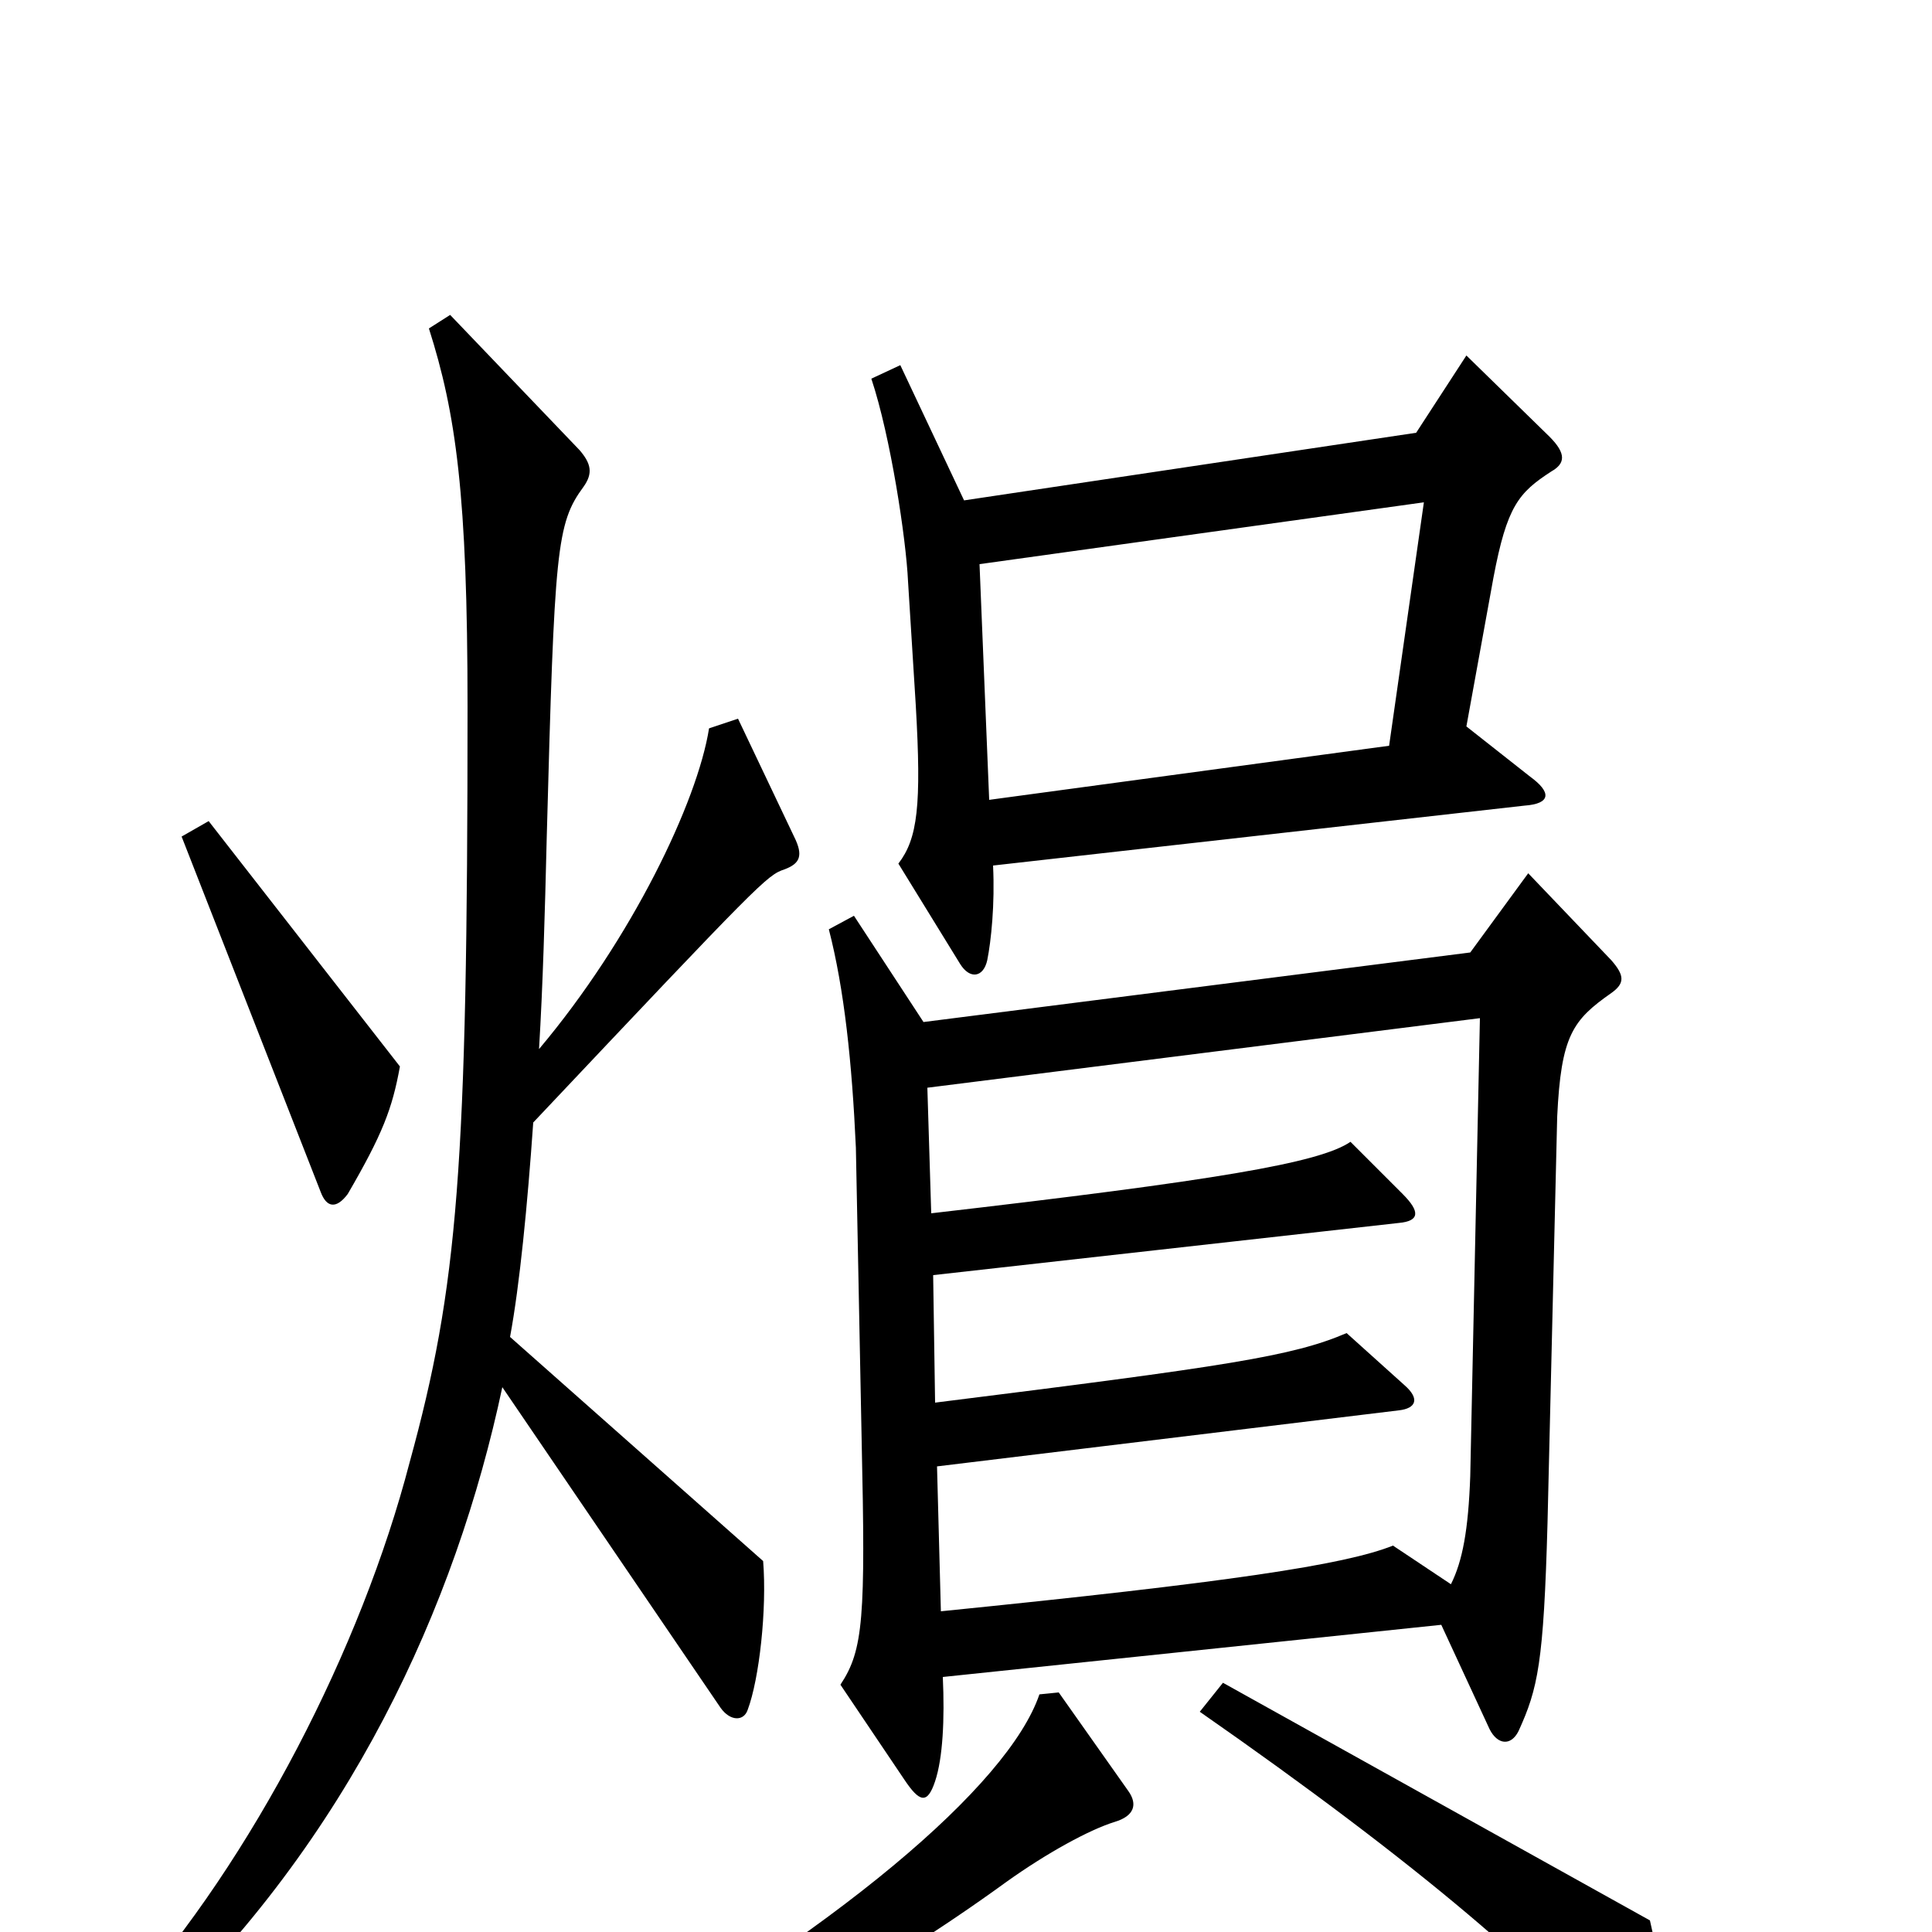 <svg xmlns="http://www.w3.org/2000/svg" viewBox="0 -1000 1000 1000">
	<path fill="#000000" d="M803 -756C810 -760 811 -765 802 -774L759 -816L733 -776L499 -741L466 -811L451 -804C461 -774 469 -721 470 -699L474 -635C477 -583 475 -566 465 -553L497 -501C502 -493 509 -494 511 -503C513 -513 515 -532 514 -552L789 -583C803 -584 803 -590 792 -598L759 -624L773 -701C780 -738 786 -745 803 -756ZM207 -448L108 -575L94 -567L166 -383C169 -375 174 -374 180 -382C198 -413 203 -426 207 -448ZM411 -567L382 -628L367 -623C361 -585 327 -514 279 -457C281 -490 282 -526 283 -567C287 -716 288 -729 302 -748C307 -755 306 -760 300 -767L233 -837L222 -830C236 -786 242 -744 242 -634C242 -395 237 -334 212 -243C187 -147 131 -38 65 36L78 49C181 -48 236 -169 260 -282L373 -116C378 -109 385 -109 387 -115C393 -131 397 -167 395 -192L264 -308C269 -335 273 -376 276 -419C394 -544 397 -547 406 -550C414 -553 416 -557 411 -567ZM834 -486C841 -491 841 -495 834 -503L791 -548L761 -507L478 -471L442 -526L429 -519C437 -488 441 -450 443 -406L446 -254C448 -163 447 -146 435 -128L468 -79C476 -67 480 -66 484 -78C488 -90 489 -110 488 -132L746 -159L771 -105C775 -97 782 -96 786 -104C796 -126 799 -139 801 -212L806 -422C808 -464 814 -472 834 -486ZM861 69C863 48 862 29 854 -6L633 -129L621 -114C733 -36 805 25 843 73C851 82 860 81 861 69ZM584 -73L548 -124L538 -123C522 -76 433 0 295 77L303 93C374 67 455 22 521 -26C542 -41 564 -53 577 -57C587 -60 589 -66 584 -73ZM737 -740L719 -614L512 -586L507 -708ZM766 -473L761 -236C760 -208 757 -192 751 -180L721 -200C696 -190 636 -181 487 -166L485 -241L724 -270C733 -271 735 -276 727 -283L697 -310C669 -298 636 -293 484 -274L483 -340L724 -367C735 -368 735 -373 726 -382L699 -409C683 -398 629 -389 482 -372L480 -437Z"/>
</svg>